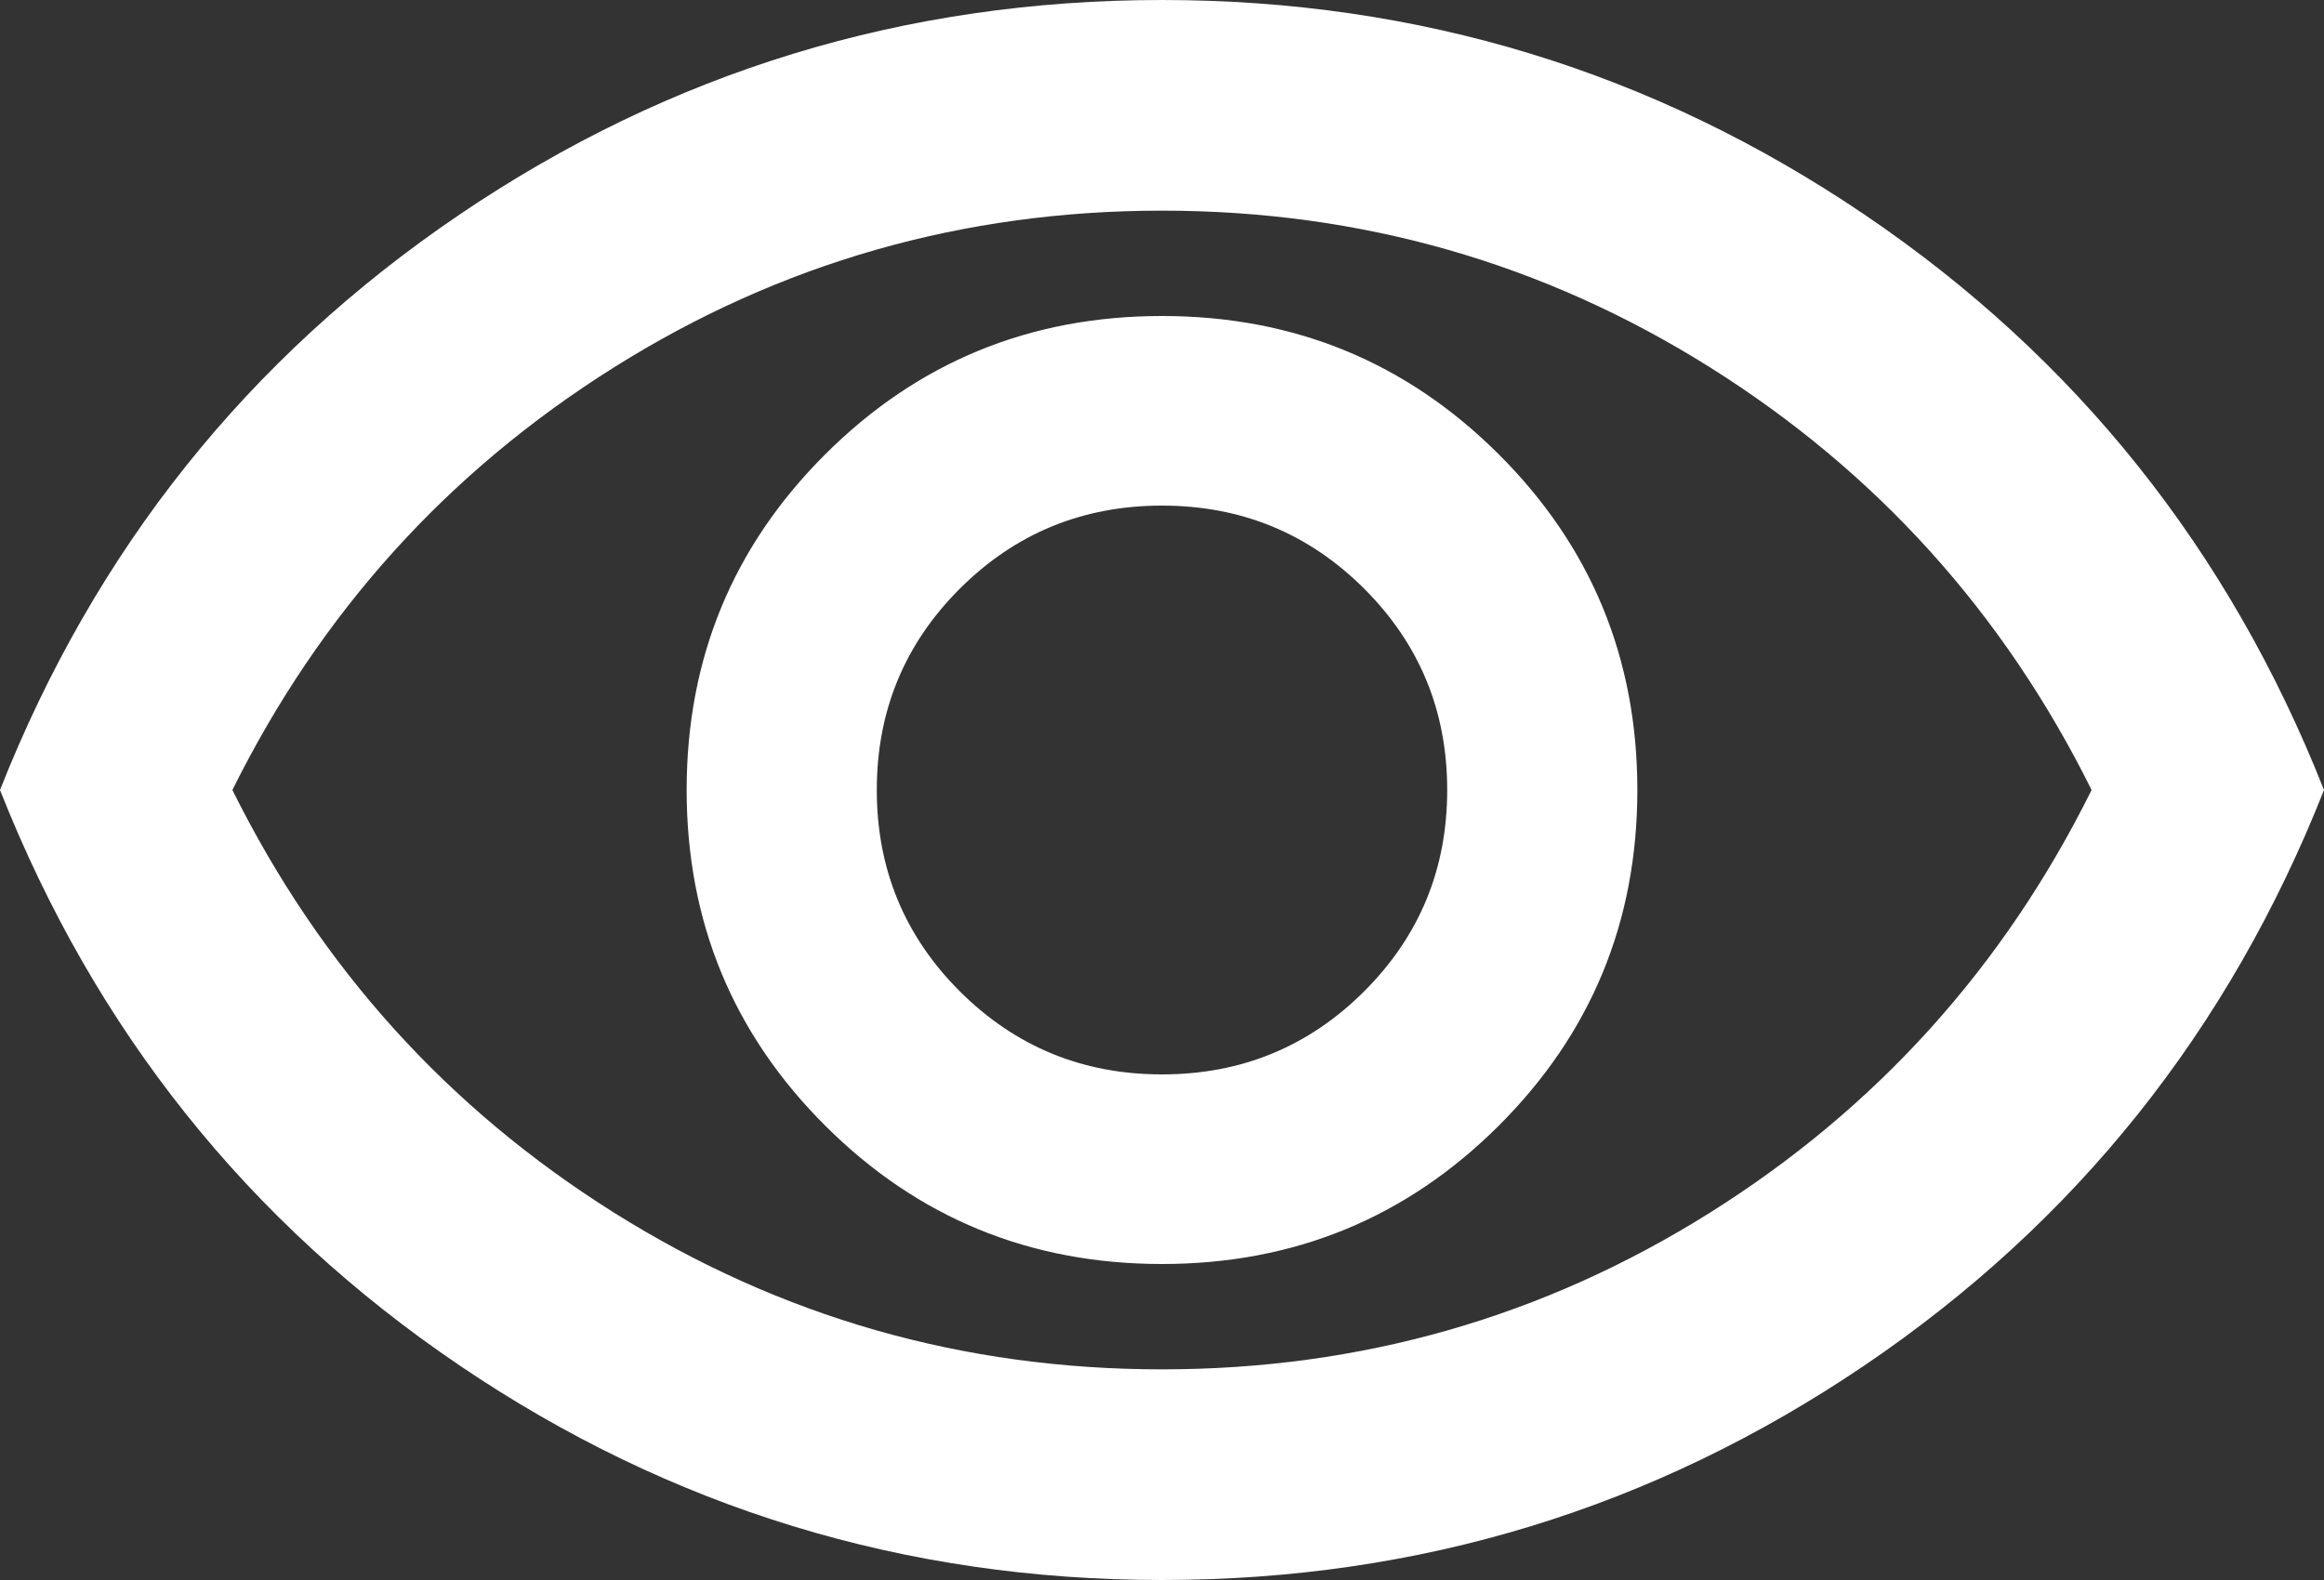 <svg width="50" height="34" viewBox="0 0 50 34" fill="none" xmlns="http://www.w3.org/2000/svg">
<rect x="0" y="0" width="50" height="34" fill="#333333" stroke="none"/>
<path d="M25 27.2C27.841 27.2 30.256 26.208 32.244 24.225C34.233 22.242 35.227 19.833 35.227 17C35.227 14.167 34.233 11.758 32.244 9.775C30.256 7.792 27.841 6.8 25 6.8C22.159 6.8 19.744 7.792 17.756 9.775C15.767 11.758 14.773 14.167 14.773 17C14.773 19.833 15.767 22.242 17.756 24.225C19.744 26.208 22.159 27.2 25 27.2ZM25 23.12C23.296 23.12 21.847 22.525 20.653 21.335C19.46 20.145 18.864 18.7 18.864 17C18.864 15.3 19.46 13.855 20.653 12.665C21.847 11.475 23.296 10.88 25 10.88C26.704 10.88 28.153 11.475 29.347 12.665C30.54 13.855 31.136 15.3 31.136 17C31.136 18.7 30.54 20.145 29.347 21.335C28.153 22.525 26.704 23.12 25 23.12ZM25 34C19.47 34 14.432 32.461 9.886 29.382C5.341 26.303 2.045 22.176 0 17C2.045 11.824 5.341 7.697 9.886 4.618C14.432 1.539 19.47 0 25 0C30.53 0 35.568 1.539 40.114 4.618C44.659 7.697 47.955 11.824 50 17C47.955 22.176 44.659 26.303 40.114 29.382C35.568 32.461 30.53 34 25 34ZM25 29.467C29.28 29.467 33.21 28.343 36.79 26.095C40.369 23.847 43.106 20.816 45 17C43.106 13.184 40.369 10.153 36.79 7.905C33.21 5.657 29.28 4.533 25 4.533C20.72 4.533 16.79 5.657 13.21 7.905C9.631 10.153 6.894 13.184 5 17C6.894 20.816 9.631 23.847 13.21 26.095C16.79 28.343 20.72 29.467 25 29.467Z" fill="white"/>
</svg>
